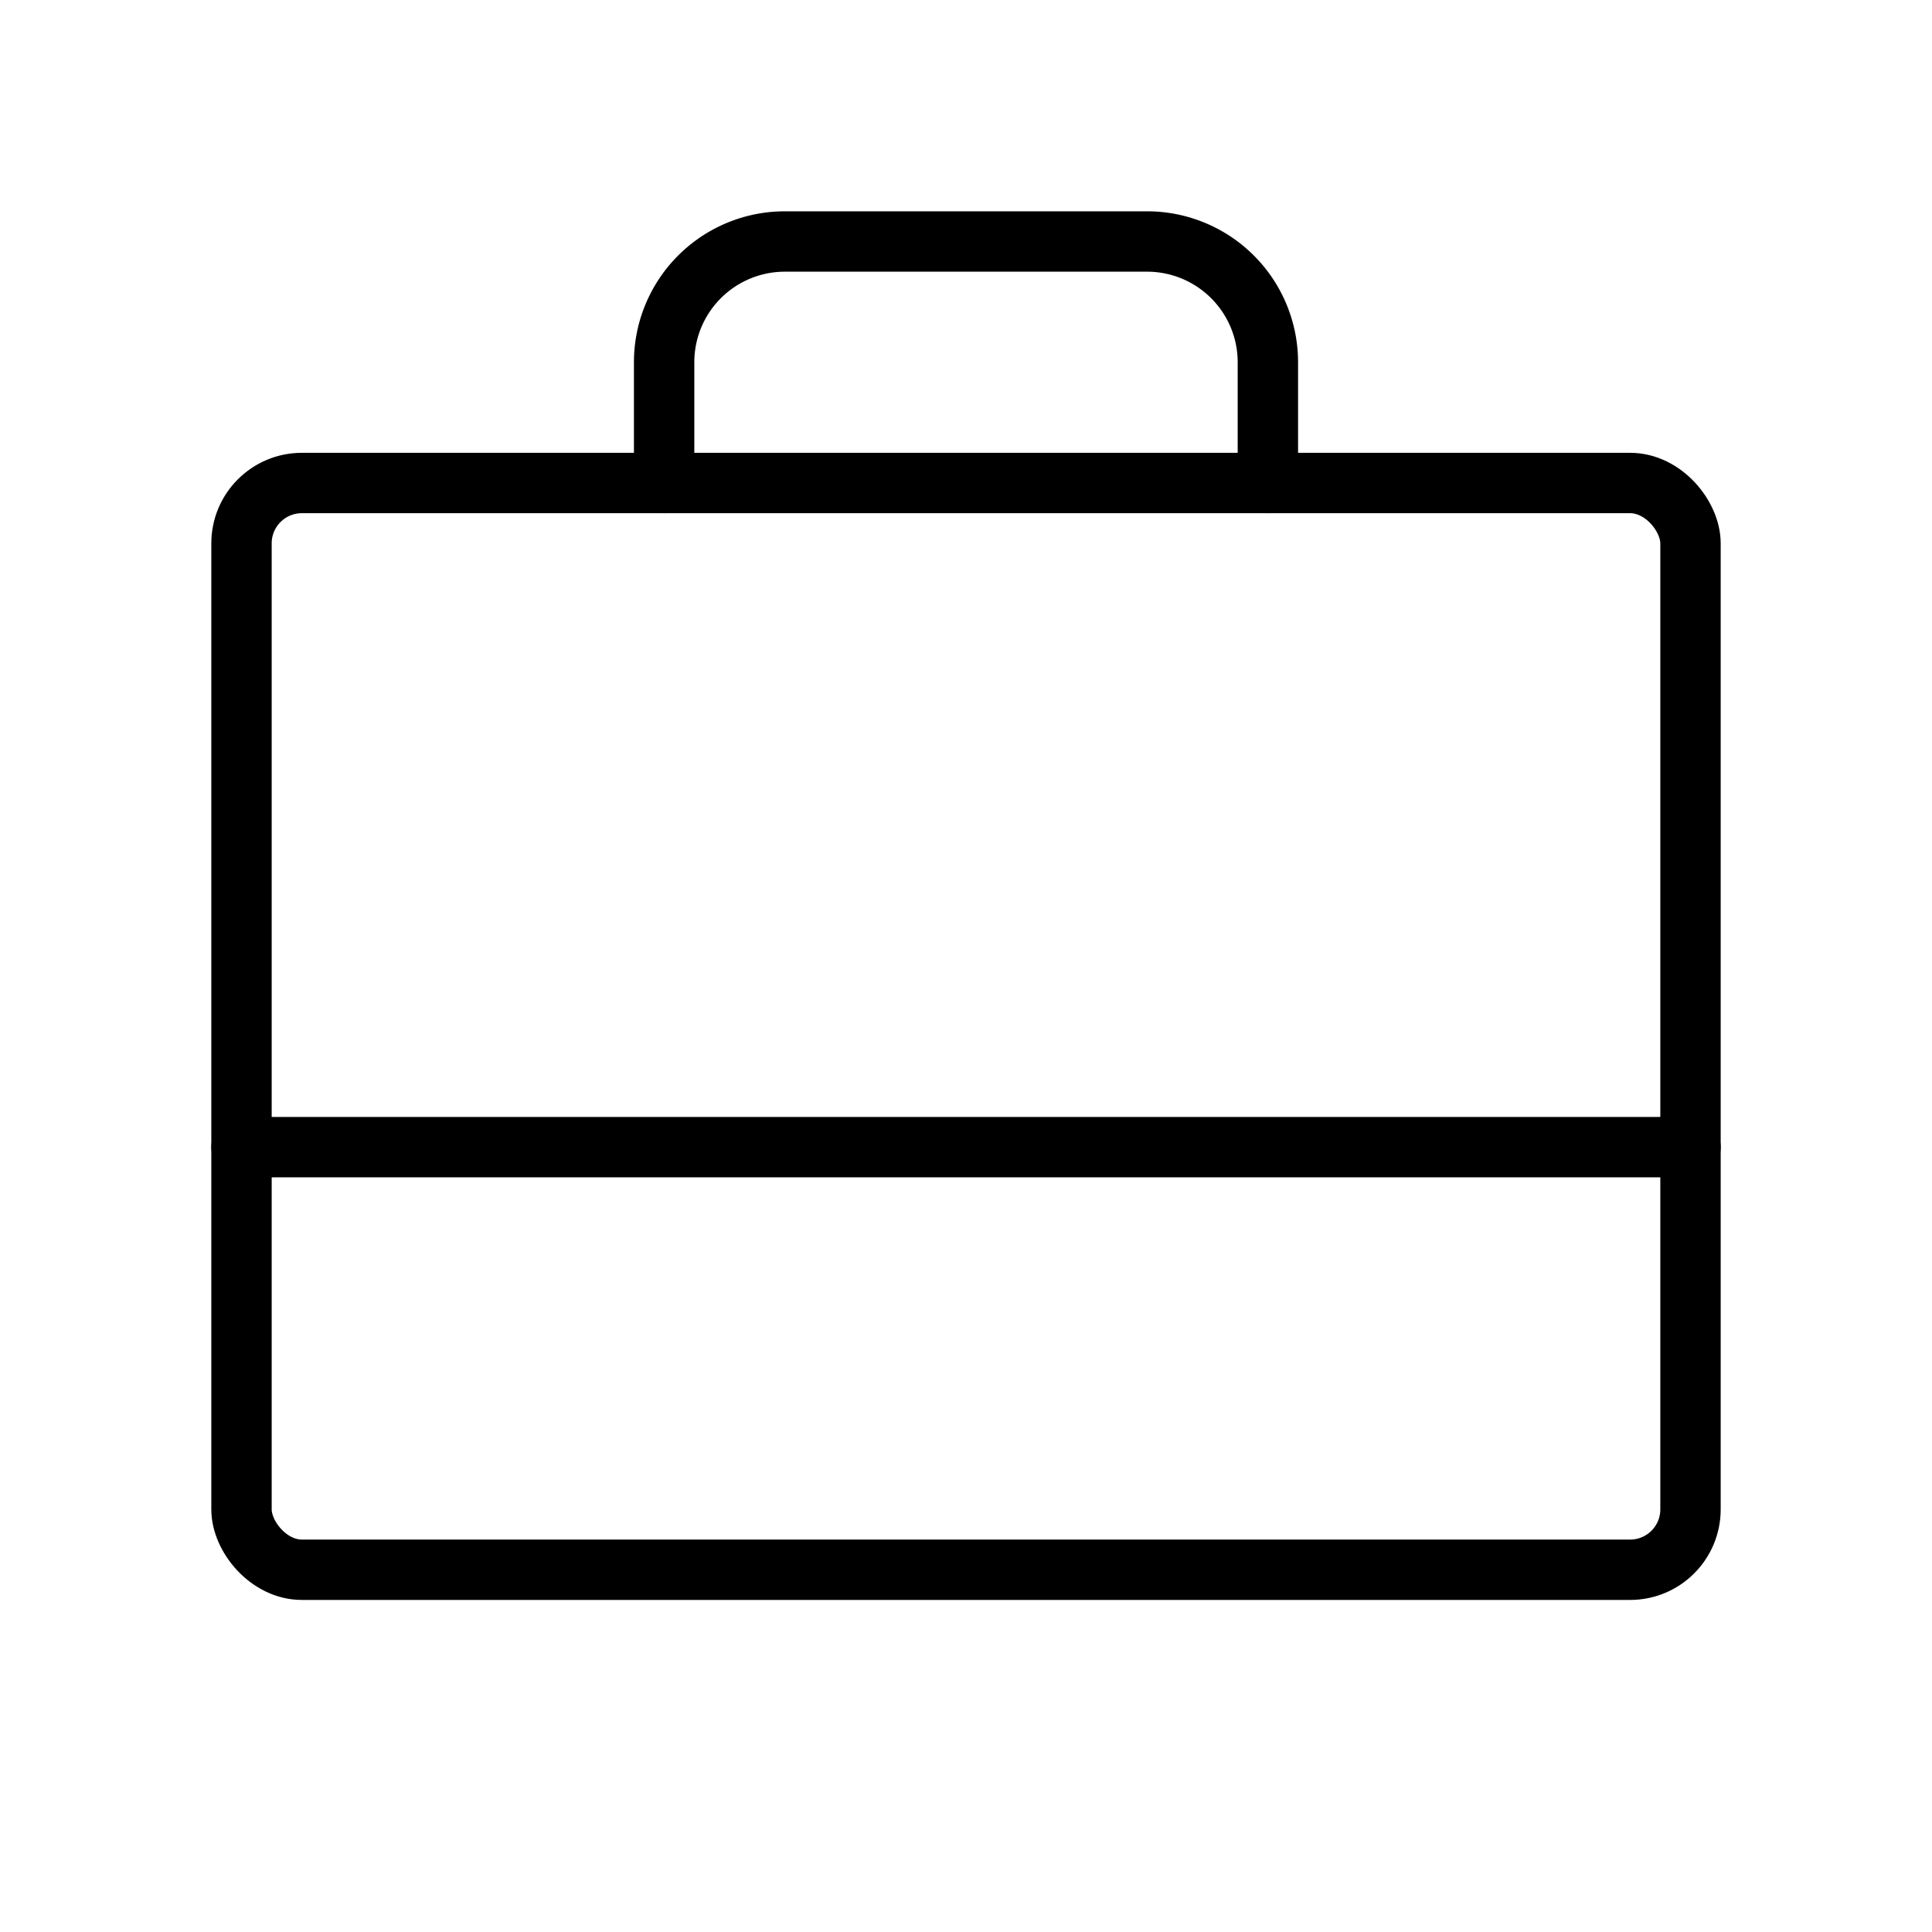 <svg xmlns="http://www.w3.org/2000/svg" viewBox="0 0 256 256"><rect width="256" height="256" fill="none"/><rect x="32" y="64" width="192" height="144" rx="8" fill="none" stroke="#000" stroke-linecap="round" stroke-linejoin="round" stroke-width="8"/><path d="M168,64V48a16,16,0,0,0-16-16H104A16,16,0,0,0,88,48V64" fill="none" stroke="#000" stroke-linecap="round" stroke-linejoin="round" stroke-width="8"/><line x1="32" y1="152" x2="224" y2="152" fill="none" stroke="#000" stroke-linecap="round" stroke-linejoin="round" stroke-width="8"/></svg>
